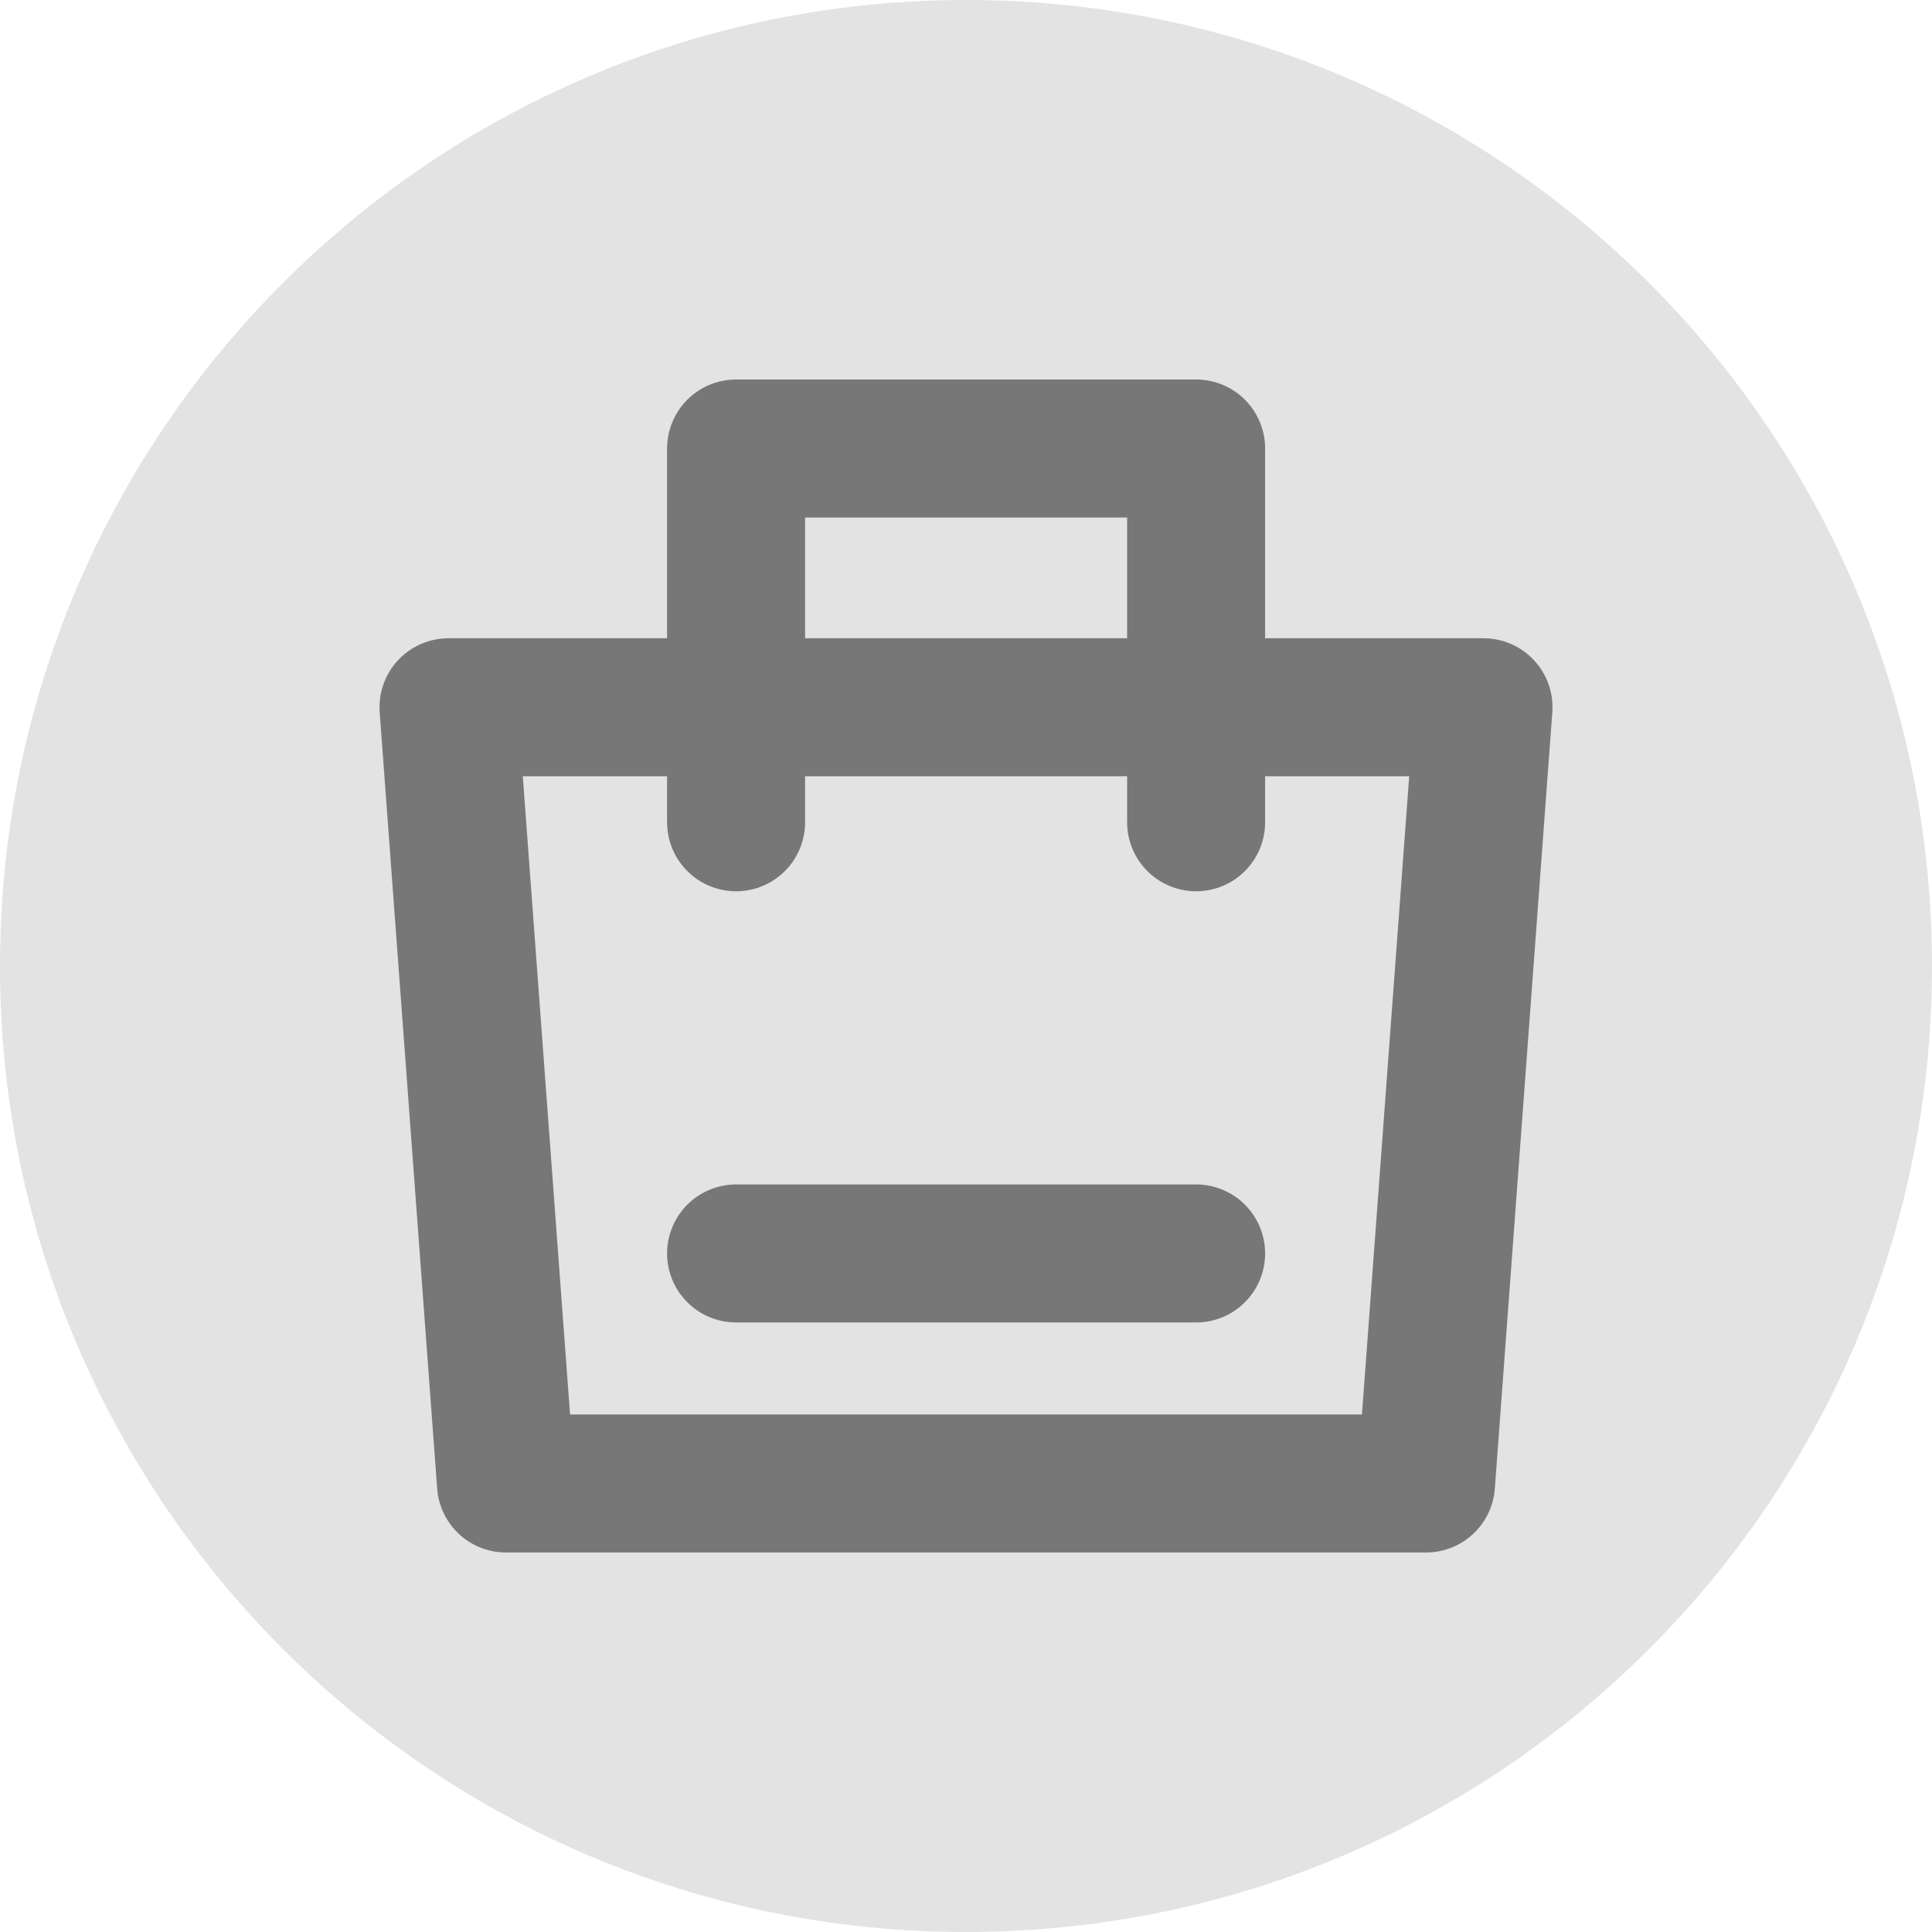 <svg width="28" height="28" viewBox="0 0 28 28" fill="none" xmlns="http://www.w3.org/2000/svg">
<path d="M0 14C0 6.268 6.268 0 14 0C21.732 0 28 6.268 28 14C28 21.732 21.732 28 14 28C6.268 28 0 21.732 0 14Z" fill="#787777" fill-opacity="0.2"/>
<path d="M6.5 10.25H21.5L20.667 21.5H7.333L6.5 10.25Z" stroke="#787777" stroke-width="2" stroke-linejoin="round"/>
<path d="M10.668 11.917V6.5H17.335V11.917" stroke="#787777" stroke-width="2" stroke-linecap="round" stroke-linejoin="round"/>
<path d="M10.668 18.166H17.335" stroke="#787777" stroke-width="2" stroke-linecap="round"/>
</svg>

